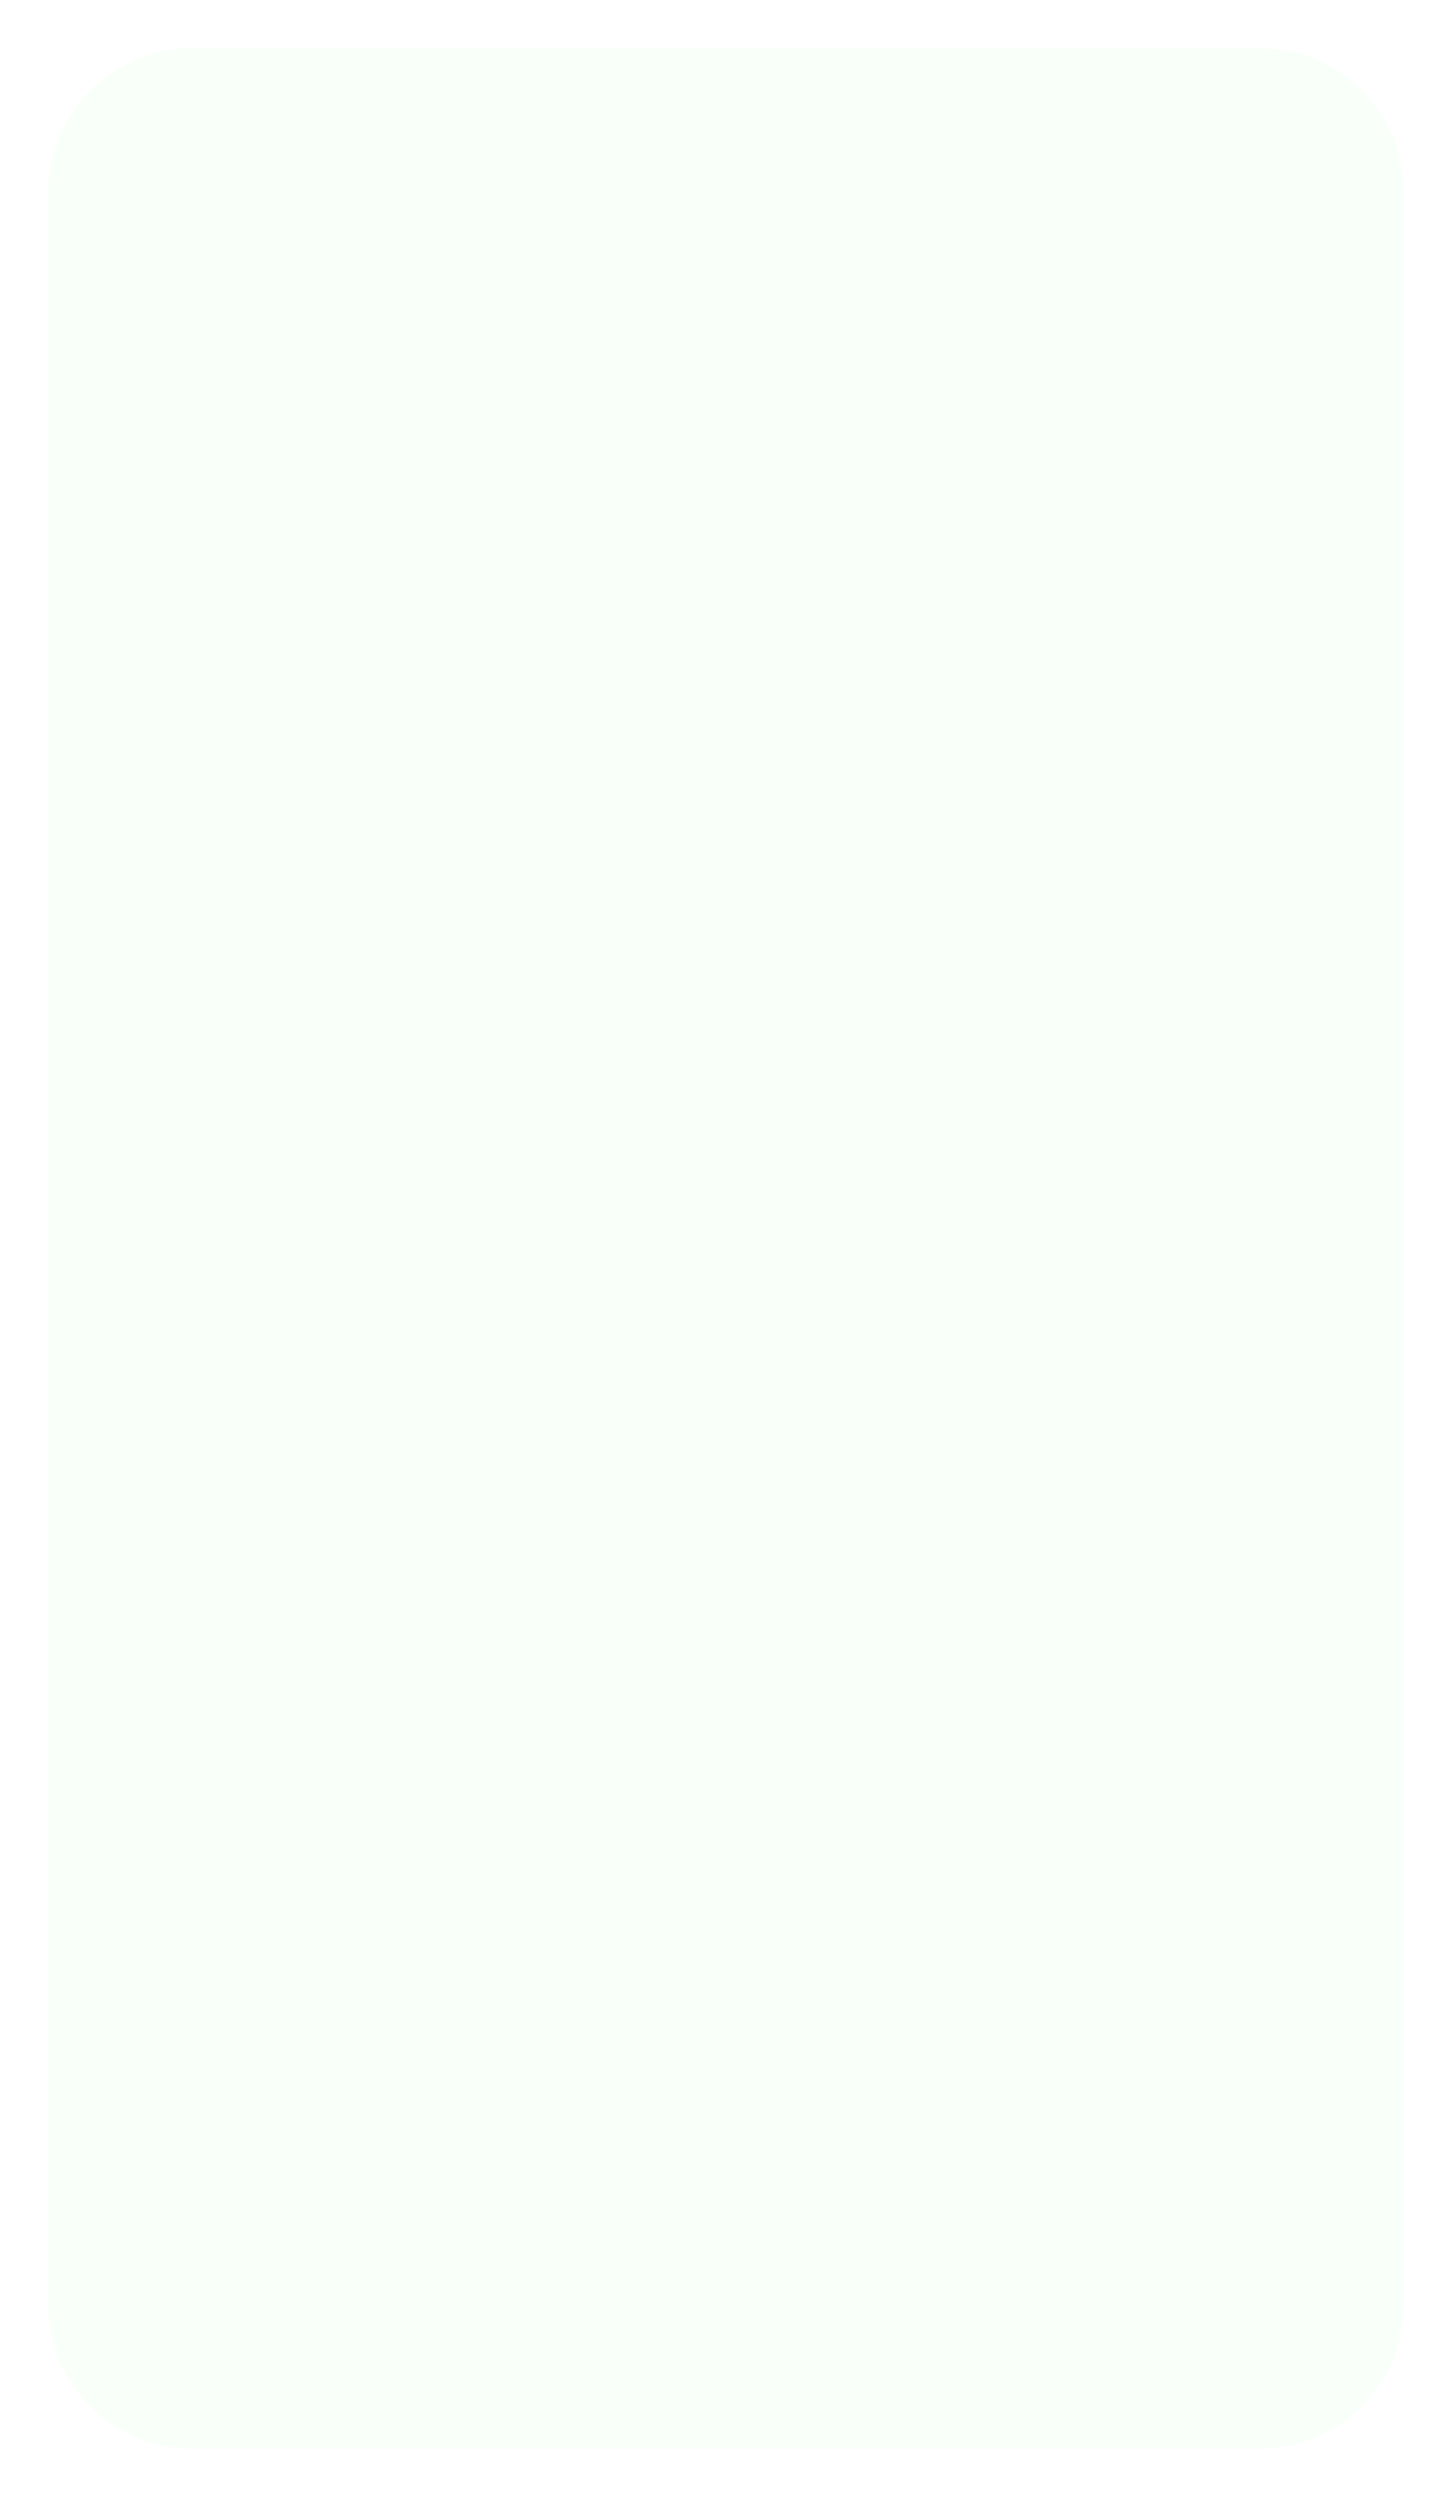 <svg width="121" height="208" viewBox="0 0 121 208" fill="none" xmlns="http://www.w3.org/2000/svg">
<g id="card-all">
<g id="card-bkg">
<g id="card-bkg_2" filter="url(#filter0_d)">
<path d="M16 199.751H104.819C111.446 199.751 116.819 194.379 116.819 187.751V12C116.819 5.373 111.446 0 104.819 0H16C9.373 0 4 5.373 4 12V187.751C4 194.379 9.373 199.751 16 199.751Z" fill="#F9FFF9"/>
</g>
</g>
<g id="rank">
  <g id="as">
    <path d="M29.167 28.246C28.886 27.445 28.129 26.908 27.28 26.908H24.611C23.76 26.908 23.003 27.447 22.723 28.251L22.316 29.42C22.149 29.898 21.698 30.219 21.192 30.219C20.359 30.219 19.784 29.386 20.078 28.608L24.449 17.037C24.684 16.413 25.282 16 25.949 16C26.616 16 27.213 16.413 27.449 17.036L31.826 28.6C32.121 29.382 31.544 30.219 30.707 30.219C30.2 30.219 29.747 29.898 29.579 29.419L29.167 28.246ZM24.563 22.971C24.231 23.922 24.937 24.916 25.944 24.916C26.951 24.916 27.657 23.922 27.325 22.971C26.868 21.664 25.02 21.664 24.563 22.971Z" fill="#F9FFF9"/>
    <path d="M99.167 28.246C98.886 27.445 98.129 26.908 97.28 26.908H94.612C93.76 26.908 93.002 27.447 92.723 28.251L92.316 29.42C92.149 29.898 91.698 30.219 91.192 30.219C90.359 30.219 89.784 29.386 90.078 28.608L94.449 17.037C94.684 16.413 95.282 16 95.949 16C96.616 16 97.213 16.413 97.449 17.036L101.825 28.6C102.121 29.382 101.544 30.219 100.707 30.219C100.2 30.219 99.747 29.898 99.579 29.419L99.167 28.246ZM94.563 22.971C94.231 23.922 94.937 24.916 95.944 24.916C96.951 24.916 97.657 23.922 97.325 22.971C96.868 21.664 95.02 21.664 94.563 22.971Z" fill="#F9FFF9"/>
    <path d="M99.167 182.246C98.886 181.444 98.129 180.908 97.28 180.908H94.612C93.76 180.908 93.002 181.447 92.723 182.251L92.316 183.42C92.149 183.898 91.698 184.219 91.192 184.219C90.359 184.219 89.784 183.386 90.078 182.608L94.449 171.037C94.684 170.413 95.282 170 95.949 170C96.616 170 97.213 170.413 97.449 171.036L101.825 182.6C102.121 183.382 101.544 184.219 100.707 184.219C100.2 184.219 99.747 183.898 99.579 183.419L99.167 182.246ZM94.563 176.971C94.231 177.922 94.937 178.916 95.944 178.916C96.951 178.916 97.657 177.922 97.325 176.971C96.868 175.664 95.02 175.664 94.563 176.971Z" fill="#F9FFF9"/>
    <path d="M29.167 182.246C28.886 181.444 28.129 180.908 27.28 180.908H24.611C23.76 180.908 23.003 181.447 22.723 182.251L22.316 183.42C22.149 183.898 21.698 184.219 21.192 184.219C20.359 184.219 19.784 183.386 20.078 182.608L24.449 171.037C24.684 170.413 25.282 170 25.949 170C26.616 170 27.213 170.413 27.449 171.036L31.826 182.6C32.121 183.382 31.544 184.219 30.707 184.219C30.2 184.219 29.747 183.898 29.579 183.419L29.167 182.246ZM24.563 176.971C24.231 177.922 24.937 178.916 25.944 178.916C26.951 178.916 27.657 177.922 27.325 176.971C26.868 175.664 25.02 175.664 24.563 176.971Z" fill="#F9FFF9"/>
  </g>
  <g id="7">
    <path d="M29.854 17.089C29.854 17.24 29.822 17.39 29.761 17.528L24.466 29.547C24.286 29.955 23.882 30.219 23.436 30.219C22.616 30.219 22.071 29.369 22.415 28.623L26.046 20.741C26.657 19.416 25.689 17.904 24.23 17.904H20.952C20.426 17.904 20 17.478 20 16.952C20 16.426 20.426 16 20.952 16H28.764C29.366 16 29.854 16.488 29.854 17.089Z" fill="#F9FFF9"/>
    <path d="M100.854 17.089C100.854 17.24 100.822 17.39 100.761 17.528L95.466 29.547C95.286 29.955 94.882 30.219 94.436 30.219C93.616 30.219 93.071 29.369 93.415 28.623L97.046 20.741C97.657 19.416 96.689 17.904 95.23 17.904H91.952C91.426 17.904 91 17.478 91 16.952C91 16.426 91.426 16 91.952 16H99.764C100.366 16 100.854 16.488 100.854 17.089Z" fill="#F9FFF9"/>
    <path d="M100.854 171.089C100.854 171.24 100.822 171.39 100.761 171.528L95.466 183.547C95.286 183.955 94.882 184.219 94.436 184.219C93.616 184.219 93.071 183.369 93.415 182.623L97.046 174.741C97.657 173.416 96.689 171.904 95.23 171.904H91.952C91.426 171.904 91 171.478 91 170.952C91 170.426 91.426 170 91.952 170H99.764C100.366 170 100.854 170.488 100.854 171.089Z" fill="#F9FFF9"/>
    <path d="M29.854 171.089C29.854 171.24 29.822 171.39 29.761 171.528L24.466 183.547C24.286 183.955 23.882 184.219 23.436 184.219C22.616 184.219 22.071 183.369 22.415 182.623L26.046 174.741C26.657 173.416 25.689 171.904 24.23 171.904H20.952C20.426 171.904 20 171.478 20 170.952C20 170.426 20.426 170 20.952 170H28.764C29.366 170 29.854 170.488 29.854 171.089Z" fill="#F9FFF9"/>
  </g>
  <g id="8">
    <path d="M29.004 19.945C29.004 20.642 28.825 21.264 28.467 21.811C28.027 22.475 28.056 23.65 28.547 24.278C28.604 24.352 28.659 24.428 28.711 24.506C29.115 25.105 29.316 25.782 29.316 26.537C29.316 27.787 28.893 28.78 28.047 29.516C27.201 30.245 26.074 30.609 24.668 30.609C23.255 30.609 22.122 30.241 21.27 29.506C20.423 28.77 20 27.781 20 26.537C20 25.775 20.202 25.092 20.605 24.486C20.656 24.411 20.708 24.338 20.763 24.267C21.247 23.646 21.285 22.467 20.85 21.811C20.498 21.264 20.322 20.642 20.322 19.945C20.322 18.734 20.713 17.774 21.494 17.064C22.275 16.355 23.33 16 24.658 16C25.993 16 27.051 16.355 27.832 17.064C28.613 17.774 29.004 18.734 29.004 19.945ZM26.943 26.42C26.943 25.717 26.732 25.15 26.309 24.721C25.892 24.285 25.338 24.066 24.648 24.066C23.958 24.066 23.405 24.281 22.988 24.711C22.578 25.141 22.373 25.71 22.373 26.42C22.373 27.116 22.575 27.673 22.979 28.09C23.389 28.506 23.952 28.715 24.668 28.715C25.384 28.715 25.941 28.513 26.338 28.109C26.741 27.706 26.943 27.143 26.943 26.42ZM26.641 20.033C26.641 19.415 26.462 18.907 26.104 18.51C25.745 18.106 25.264 17.904 24.658 17.904C24.053 17.904 23.574 18.096 23.223 18.48C22.871 18.858 22.695 19.376 22.695 20.033C22.695 20.684 22.871 21.202 23.223 21.586C23.581 21.97 24.062 22.162 24.668 22.162C25.273 22.162 25.752 21.97 26.104 21.586C26.462 21.202 26.641 20.684 26.641 20.033Z" fill="#F9FFF9"/>
    <path d="M29.004 173.945C29.004 174.642 28.825 175.264 28.467 175.811C28.027 176.475 28.056 177.65 28.547 178.278C28.604 178.352 28.659 178.428 28.711 178.506C29.115 179.105 29.316 179.782 29.316 180.537C29.316 181.787 28.893 182.78 28.047 183.516C27.201 184.245 26.074 184.609 24.668 184.609C23.255 184.609 22.122 184.242 21.27 183.506C20.423 182.77 20 181.781 20 180.537C20 179.775 20.202 179.092 20.605 178.486C20.656 178.411 20.708 178.338 20.763 178.267C21.247 177.646 21.285 176.467 20.85 175.811C20.498 175.264 20.322 174.642 20.322 173.945C20.322 172.734 20.713 171.774 21.494 171.064C22.275 170.355 23.33 170 24.658 170C25.993 170 27.051 170.355 27.832 171.064C28.613 171.774 29.004 172.734 29.004 173.945ZM26.943 180.42C26.943 179.717 26.732 179.15 26.309 178.721C25.892 178.285 25.338 178.066 24.648 178.066C23.958 178.066 23.405 178.281 22.988 178.711C22.578 179.141 22.373 179.71 22.373 180.42C22.373 181.117 22.575 181.673 22.979 182.09C23.389 182.507 23.952 182.715 24.668 182.715C25.384 182.715 25.941 182.513 26.338 182.109C26.741 181.706 26.943 181.143 26.943 180.42ZM26.641 174.033C26.641 173.415 26.462 172.907 26.104 172.51C25.745 172.106 25.264 171.904 24.658 171.904C24.053 171.904 23.574 172.096 23.223 172.48C22.871 172.858 22.695 173.376 22.695 174.033C22.695 174.684 22.871 175.202 23.223 175.586C23.581 175.97 24.062 176.162 24.668 176.162C25.273 176.162 25.752 175.97 26.104 175.586C26.462 175.202 26.641 174.684 26.641 174.033Z" fill="#F9FFF9"/>
    <path d="M101.004 19.945C101.004 20.642 100.825 21.264 100.467 21.811C100.027 22.475 100.056 23.65 100.547 24.278C100.604 24.352 100.659 24.428 100.711 24.506C101.115 25.105 101.316 25.782 101.316 26.537C101.316 27.787 100.893 28.78 100.047 29.516C99.201 30.245 98.074 30.609 96.668 30.609C95.255 30.609 94.122 30.241 93.269 29.506C92.423 28.77 92 27.781 92 26.537C92 25.775 92.202 25.092 92.606 24.486C92.656 24.411 92.708 24.338 92.763 24.267C93.247 23.646 93.284 22.467 92.85 21.811C92.498 21.264 92.322 20.642 92.322 19.945C92.322 18.734 92.713 17.774 93.494 17.064C94.275 16.355 95.33 16 96.658 16C97.993 16 99.051 16.355 99.832 17.064C100.613 17.774 101.004 18.734 101.004 19.945ZM98.943 26.42C98.943 25.717 98.732 25.15 98.309 24.721C97.892 24.285 97.338 24.066 96.648 24.066C95.958 24.066 95.405 24.281 94.988 24.711C94.578 25.141 94.373 25.71 94.373 26.42C94.373 27.116 94.575 27.673 94.978 28.09C95.389 28.506 95.952 28.715 96.668 28.715C97.384 28.715 97.941 28.513 98.338 28.109C98.742 27.706 98.943 27.143 98.943 26.42ZM98.641 20.033C98.641 19.415 98.462 18.907 98.103 18.51C97.745 18.106 97.264 17.904 96.658 17.904C96.053 17.904 95.574 18.096 95.223 18.48C94.871 18.858 94.695 19.376 94.695 20.033C94.695 20.684 94.871 21.202 95.223 21.586C95.581 21.97 96.062 22.162 96.668 22.162C97.273 22.162 97.752 21.97 98.103 21.586C98.462 21.202 98.641 20.684 98.641 20.033Z" fill="#F9FFF9"/>
    <path d="M101.004 173.945C101.004 174.642 100.825 175.264 100.467 175.811C100.027 176.475 100.056 177.65 100.547 178.278C100.604 178.352 100.659 178.428 100.711 178.506C101.115 179.105 101.316 179.782 101.316 180.537C101.316 181.787 100.893 182.78 100.047 183.516C99.201 184.245 98.074 184.609 96.668 184.609C95.255 184.609 94.122 184.242 93.269 183.506C92.423 182.77 92 181.781 92 180.537C92 179.775 92.202 179.092 92.606 178.486C92.656 178.411 92.708 178.338 92.763 178.267C93.247 177.646 93.284 176.467 92.85 175.811C92.498 175.264 92.322 174.642 92.322 173.945C92.322 172.734 92.713 171.774 93.494 171.064C94.275 170.355 95.33 170 96.658 170C97.993 170 99.051 170.355 99.832 171.064C100.613 171.774 101.004 172.734 101.004 173.945ZM98.943 180.42C98.943 179.717 98.732 179.15 98.309 178.721C97.892 178.285 97.338 178.066 96.648 178.066C95.958 178.066 95.405 178.281 94.988 178.711C94.578 179.141 94.373 179.71 94.373 180.42C94.373 181.117 94.575 181.673 94.978 182.09C95.389 182.507 95.952 182.715 96.668 182.715C97.384 182.715 97.941 182.513 98.338 182.109C98.742 181.706 98.943 181.143 98.943 180.42ZM98.641 174.033C98.641 173.415 98.462 172.907 98.103 172.51C97.745 172.106 97.264 171.904 96.658 171.904C96.053 171.904 95.574 172.096 95.223 172.48C94.871 172.858 94.695 173.376 94.695 174.033C94.695 174.684 94.871 175.202 95.223 175.586C95.581 175.97 96.062 176.162 96.668 176.162C97.273 176.162 97.752 175.97 98.103 175.586C98.462 175.202 98.641 174.684 98.641 174.033Z" fill="#F9FFF9"/>
  </g>
  <g id="9">
    <path d="M25.791 27.346C26.535 26.589 25.163 25.727 24.102 25.727C22.852 25.727 21.855 25.29 21.113 24.418C20.371 23.539 20 22.387 20 20.961C20 20.023 20.189 19.174 20.566 18.412C20.944 17.65 21.481 17.058 22.178 16.635C22.874 16.212 23.682 16 24.6 16C26.032 16 27.168 16.534 28.008 17.602C28.848 18.669 29.268 20.098 29.268 21.889V22.553C29.268 25.118 28.688 27.074 27.529 28.422C26.37 29.77 24.642 30.453 22.344 30.473C22.187 30.473 22.061 30.346 22.061 30.189V28.852C22.061 28.663 22.214 28.51 22.402 28.51C23.802 28.49 24.876 28.155 25.625 27.504C25.682 27.453 25.738 27.401 25.791 27.346ZM24.6 23.871C25.075 23.871 25.521 23.734 25.938 23.461C26.234 23.266 26.483 23.019 26.684 22.719C26.848 22.473 26.904 22.175 26.904 21.879V21.4C26.904 20.352 26.689 19.509 26.26 18.871C25.83 18.233 25.273 17.914 24.59 17.914C23.906 17.914 23.359 18.197 22.949 18.764C22.546 19.324 22.344 20.033 22.344 20.893C22.344 21.785 22.549 22.504 22.959 23.051C23.369 23.598 23.916 23.871 24.6 23.871Z" fill="#F9FFF9"/>
    <path d="M97.791 27.346C98.534 26.589 97.163 25.727 96.102 25.727C94.852 25.727 93.856 25.29 93.113 24.418C92.371 23.539 92 22.387 92 20.961C92 20.023 92.189 19.174 92.566 18.412C92.944 17.65 93.481 17.058 94.178 16.635C94.874 16.212 95.682 16 96.6 16C98.032 16 99.168 16.534 100.008 17.602C100.848 18.669 101.268 20.098 101.268 21.889V22.553C101.268 25.118 100.688 27.074 99.529 28.422C98.37 29.77 96.642 30.453 94.344 30.473C94.187 30.473 94.061 30.346 94.061 30.189V28.852C94.061 28.663 94.214 28.51 94.402 28.51C95.802 28.49 96.876 28.155 97.625 27.504C97.682 27.453 97.738 27.401 97.791 27.346ZM96.6 23.871C97.075 23.871 97.521 23.734 97.938 23.461C98.234 23.266 98.483 23.019 98.684 22.719C98.848 22.473 98.904 22.175 98.904 21.879V21.4C98.904 20.352 98.689 19.509 98.26 18.871C97.83 18.233 97.273 17.914 96.59 17.914C95.906 17.914 95.359 18.197 94.949 18.764C94.546 19.324 94.344 20.033 94.344 20.893C94.344 21.785 94.549 22.504 94.959 23.051C95.369 23.598 95.916 23.871 96.6 23.871Z" fill="#F9FFF9"/>
    <path d="M25.791 181.347C26.535 180.589 25.163 179.727 24.102 179.727C22.852 179.727 21.855 179.29 21.113 178.418C20.371 177.539 20 176.387 20 174.961C20 174.023 20.189 173.174 20.566 172.412C20.944 171.65 21.481 171.058 22.178 170.635C22.874 170.212 23.682 170 24.6 170C26.032 170 27.168 170.534 28.008 171.602C28.848 172.669 29.268 174.098 29.268 175.889V176.553C29.268 179.118 28.688 181.074 27.529 182.422C26.37 183.77 24.642 184.453 22.344 184.473C22.187 184.473 22.061 184.346 22.061 184.189V182.852C22.061 182.663 22.214 182.51 22.402 182.51C23.802 182.49 24.876 182.155 25.625 181.504C25.682 181.454 25.738 181.401 25.791 181.347ZM24.6 177.871C25.075 177.871 25.521 177.734 25.938 177.461C26.234 177.266 26.483 177.019 26.684 176.719C26.848 176.473 26.904 176.175 26.904 175.879V175.4C26.904 174.352 26.689 173.509 26.26 172.871C25.83 172.233 25.273 171.914 24.59 171.914C23.906 171.914 23.359 172.197 22.949 172.764C22.546 173.324 22.344 174.033 22.344 174.893C22.344 175.785 22.549 176.504 22.959 177.051C23.369 177.598 23.916 177.871 24.6 177.871Z" fill="#F9FFF9"/>
    <path d="M97.791 181.347C98.534 180.589 97.163 179.727 96.102 179.727C94.852 179.727 93.856 179.29 93.113 178.418C92.371 177.539 92 176.387 92 174.961C92 174.023 92.189 173.174 92.566 172.412C92.944 171.65 93.481 171.058 94.178 170.635C94.874 170.212 95.682 170 96.6 170C98.032 170 99.168 170.534 100.008 171.602C100.848 172.669 101.268 174.098 101.268 175.889V176.553C101.268 179.118 100.688 181.074 99.529 182.422C98.37 183.77 96.642 184.453 94.344 184.473C94.187 184.473 94.061 184.346 94.061 184.189V182.852C94.061 182.663 94.214 182.51 94.402 182.51C95.802 182.49 96.876 182.155 97.625 181.504C97.682 181.454 97.738 181.401 97.791 181.347ZM96.6 177.871C97.075 177.871 97.521 177.734 97.938 177.461C98.234 177.266 98.483 177.019 98.684 176.719C98.848 176.473 98.904 176.175 98.904 175.879V175.4C98.904 174.352 98.689 173.509 98.26 172.871C97.83 172.233 97.273 171.914 96.59 171.914C95.906 171.914 95.359 172.197 94.949 172.764C94.546 173.324 94.344 174.033 94.344 174.893C94.344 175.785 94.549 176.504 94.959 177.051C95.369 177.598 95.916 177.871 96.6 177.871Z" fill="#F9FFF9"/>
  </g>
  <g id="10">
    <path d="M20.85 29.232C20.85 29.885 20.321 30.414 19.668 30.414C19.015 30.414 18.486 29.885 18.486 29.232V20.84C18.486 19.937 17.598 19.302 16.743 19.594L16.264 19.758C15.644 19.969 15 19.509 15 18.854C15 18.453 15.25 18.096 15.625 17.957L20.504 16.162C20.532 16.152 20.562 16.146 20.593 16.146C20.735 16.146 20.85 16.262 20.85 16.403V29.232Z" fill="#F9FFF9"/>
    <path d="M35.059 24.428C35.059 26.472 34.675 28.015 33.906 29.057C33.145 30.092 31.982 30.609 30.42 30.609C28.884 30.609 27.725 30.105 26.943 29.096C26.169 28.08 25.771 26.579 25.752 24.594V22.133C25.752 20.088 26.133 18.555 26.895 17.533C27.663 16.511 28.831 16 30.4 16C31.956 16 33.115 16.498 33.877 17.494C34.645 18.49 35.039 19.981 35.059 21.967V24.428ZM32.685 21.771C32.685 20.437 32.503 19.46 32.139 18.842C31.774 18.217 31.195 17.904 30.4 17.904C29.626 17.904 29.056 18.201 28.691 18.793C28.327 19.379 28.135 20.297 28.115 21.547V24.77C28.115 26.098 28.301 27.087 28.672 27.738C29.043 28.389 29.626 28.715 30.42 28.715C31.182 28.715 31.745 28.415 32.109 27.816C32.474 27.211 32.666 26.267 32.685 24.984V21.771Z" fill="#F9FFF9"/>
    <path d="M20.85 183.232C20.85 183.885 20.321 184.414 19.668 184.414C19.015 184.414 18.486 183.885 18.486 183.232V174.84C18.486 173.937 17.598 173.302 16.743 173.594L16.264 173.758C15.644 173.969 15 173.509 15 172.854C15 172.453 15.25 172.096 15.625 171.957L20.504 170.162C20.532 170.152 20.562 170.146 20.593 170.146C20.735 170.146 20.85 170.262 20.85 170.403V183.232Z" fill="#F9FFF9"/>
    <path d="M35.059 178.428C35.059 180.472 34.675 182.015 33.906 183.057C33.145 184.092 31.982 184.609 30.42 184.609C28.884 184.609 27.725 184.105 26.943 183.096C26.169 182.08 25.771 180.579 25.752 178.594V176.133C25.752 174.089 26.133 172.555 26.895 171.533C27.663 170.511 28.831 170 30.4 170C31.956 170 33.115 170.498 33.877 171.494C34.645 172.49 35.039 173.981 35.059 175.967V178.428ZM32.685 175.771C32.685 174.437 32.503 173.46 32.139 172.842C31.774 172.217 31.195 171.904 30.4 171.904C29.626 171.904 29.056 172.201 28.691 172.793C28.327 173.379 28.135 174.297 28.115 175.547V178.77C28.115 180.098 28.301 181.087 28.672 181.738C29.043 182.389 29.626 182.715 30.42 182.715C31.182 182.715 31.745 182.415 32.109 181.816C32.474 181.211 32.666 180.267 32.685 178.984V175.771Z" fill="#F9FFF9"/>
    <path d="M92.85 29.232C92.85 29.885 92.321 30.414 91.668 30.414C91.015 30.414 90.486 29.885 90.486 29.232V20.84C90.486 19.937 89.598 19.302 88.743 19.594L88.264 19.758C87.644 19.969 87 19.509 87 18.854C87 18.453 87.25 18.096 87.625 17.957L92.504 16.162C92.532 16.152 92.562 16.146 92.593 16.146C92.735 16.146 92.85 16.262 92.85 16.403V29.232Z" fill="#F9FFF9"/>
    <path d="M107.059 24.428C107.059 26.472 106.674 28.015 105.906 29.057C105.145 30.092 103.982 30.609 102.42 30.609C100.883 30.609 99.725 30.105 98.943 29.096C98.169 28.08 97.772 26.579 97.752 24.594V22.133C97.752 20.088 98.133 18.555 98.894 17.533C99.663 16.511 100.831 16 102.4 16C103.956 16 105.115 16.498 105.877 17.494C106.645 18.49 107.039 19.981 107.059 21.967V24.428ZM104.686 21.771C104.686 20.437 104.503 19.46 104.139 18.842C103.774 18.217 103.195 17.904 102.4 17.904C101.626 17.904 101.056 18.201 100.691 18.793C100.327 19.379 100.135 20.297 100.115 21.547V24.77C100.115 26.098 100.301 27.087 100.672 27.738C101.043 28.389 101.626 28.715 102.42 28.715C103.182 28.715 103.745 28.415 104.109 27.816C104.474 27.211 104.666 26.267 104.686 24.984V21.771Z" fill="#F9FFF9"/>
    <path d="M92.85 183.232C92.85 183.885 92.321 184.414 91.668 184.414C91.015 184.414 90.486 183.885 90.486 183.232V174.84C90.486 173.937 89.598 173.302 88.743 173.594L88.264 173.758C87.644 173.969 87 173.509 87 172.854C87 172.453 87.25 172.096 87.625 171.957L92.504 170.162C92.532 170.152 92.562 170.146 92.593 170.146C92.735 170.146 92.85 170.262 92.85 170.403V183.232Z" fill="#F9FFF9"/>
    <path d="M107.059 178.428C107.059 180.472 106.674 182.015 105.906 183.057C105.145 184.092 103.982 184.609 102.42 184.609C100.883 184.609 99.725 184.105 98.943 183.096C98.169 182.08 97.772 180.579 97.752 178.594V176.133C97.752 174.089 98.133 172.555 98.894 171.533C99.663 170.511 100.831 170 102.4 170C103.956 170 105.115 170.498 105.877 171.494C106.645 172.49 107.039 173.981 107.059 175.967V178.428ZM104.686 175.771C104.686 174.437 104.503 173.46 104.139 172.842C103.774 172.217 103.195 171.904 102.4 171.904C101.626 171.904 101.056 172.201 100.691 172.793C100.327 173.379 100.135 174.297 100.115 175.547V178.77C100.115 180.098 100.301 181.087 100.672 181.738C101.043 182.389 101.626 182.715 102.42 182.715C103.182 182.715 103.745 182.415 104.109 181.816C104.474 181.211 104.666 180.267 104.686 178.984V175.771Z" fill="#F9FFF9"/>
  </g>
  <g id="jack">
    <path d="M26.721 17.23C26.721 16.551 27.271 16 27.951 16C28.631 16 29.181 16.551 29.181 17.23V25.971C29.181 27.331 28.755 28.412 27.902 29.213C27.056 30.014 25.936 30.414 24.543 30.414C23.058 30.414 21.913 30.04 21.105 29.291C20.563 28.788 20.203 28.154 20.025 27.387C19.871 26.725 20.445 26.166 21.125 26.166C21.804 26.166 22.298 26.747 22.574 27.368C22.661 27.563 22.774 27.732 22.912 27.875C23.29 28.253 23.833 28.441 24.543 28.441C25.207 28.441 25.734 28.223 26.125 27.787C26.522 27.344 26.721 26.736 26.721 25.961V17.23Z" fill="#F9FFF9"/>
    <path d="M98.721 17.23C98.721 16.551 99.271 16 99.951 16C100.631 16 101.181 16.551 101.181 17.23V25.971C101.181 27.331 100.755 28.412 99.902 29.213C99.056 30.014 97.936 30.414 96.543 30.414C95.058 30.414 93.913 30.04 93.105 29.291C92.563 28.788 92.203 28.154 92.025 27.387C91.871 26.725 92.445 26.166 93.125 26.166C93.804 26.166 94.298 26.747 94.574 27.368C94.661 27.563 94.774 27.732 94.912 27.875C95.29 28.253 95.833 28.441 96.543 28.441C97.207 28.441 97.734 28.223 98.125 27.787C98.522 27.344 98.721 26.736 98.721 25.961V17.23Z" fill="#F9FFF9"/>
    <path d="M26.721 171.23C26.721 170.551 27.271 170 27.951 170C28.631 170 29.181 170.551 29.181 171.23V179.971C29.181 181.331 28.755 182.412 27.902 183.213C27.056 184.014 25.936 184.414 24.543 184.414C23.058 184.414 21.913 184.04 21.105 183.291C20.563 182.788 20.203 182.154 20.025 181.387C19.871 180.725 20.445 180.166 21.125 180.166C21.804 180.166 22.298 180.747 22.574 181.368C22.661 181.563 22.774 181.732 22.912 181.875C23.29 182.253 23.833 182.441 24.543 182.441C25.207 182.441 25.734 182.223 26.125 181.787C26.522 181.344 26.721 180.736 26.721 179.961V171.23Z" fill="#F9FFF9"/>
    <path d="M98.721 171.23C98.721 170.551 99.271 170 99.951 170C100.631 170 101.181 170.551 101.181 171.23V179.971C101.181 181.331 100.755 182.412 99.902 183.213C99.056 184.014 97.936 184.414 96.543 184.414C95.058 184.414 93.913 184.04 93.105 183.291C92.563 182.788 92.203 182.154 92.025 181.387C91.871 180.725 92.445 180.166 93.125 180.166C93.804 180.166 94.298 180.747 94.574 181.368C94.661 181.563 94.774 181.732 94.912 181.875C95.29 182.253 95.833 182.441 96.543 182.441C97.207 182.441 97.734 182.223 98.125 181.787C98.522 181.344 98.721 180.736 98.721 179.961V171.23Z" fill="#F9FFF9"/>
  </g>
  <g id="queen">
    <path d="M30.807 22.676C30.807 24.023 30.592 25.192 30.162 26.182C29.975 26.617 29.753 27.013 29.498 27.369C29.023 28.033 29.007 29.018 29.651 29.52L29.821 29.653C30.34 30.058 30.368 30.834 29.879 31.275C29.496 31.622 28.918 31.64 28.513 31.32L26.925 30.065C26.458 29.696 25.851 29.571 25.256 29.601C25.142 29.607 25.026 29.609 24.908 29.609C23.762 29.609 22.737 29.329 21.832 28.77C20.934 28.203 20.237 27.399 19.742 26.357C19.254 25.316 19.006 24.115 19 22.754V21.953C19 20.566 19.244 19.342 19.732 18.281C20.227 17.22 20.921 16.41 21.812 15.85C22.711 15.283 23.736 15 24.889 15C26.061 15 27.092 15.28 27.984 15.84C28.883 16.393 29.576 17.194 30.064 18.242C30.553 19.284 30.8 20.498 30.807 21.885V22.676ZM28.326 21.934C28.326 20.332 28.027 19.118 27.428 18.291C26.829 17.464 25.982 17.051 24.889 17.051C23.828 17.051 22.994 17.471 22.389 18.311C21.79 19.144 21.484 20.322 21.471 21.846V22.676C21.471 24.212 21.77 25.413 22.369 26.279C22.975 27.145 23.821 27.578 24.908 27.578C26.009 27.578 26.852 27.162 27.438 26.328C28.03 25.495 28.326 24.277 28.326 22.676V21.934Z" fill="#F9FFF9"/>
    <path d="M30.807 176.676C30.807 178.023 30.592 179.192 30.162 180.182C29.975 180.617 29.753 181.013 29.498 181.369C29.023 182.033 29.007 183.018 29.651 183.52L29.821 183.653C30.34 184.058 30.368 184.834 29.879 185.275C29.496 185.622 28.918 185.64 28.513 185.32L26.925 184.065C26.458 183.696 25.851 183.571 25.256 183.601C25.142 183.607 25.026 183.609 24.908 183.609C23.762 183.609 22.737 183.329 21.832 182.77C20.934 182.203 20.237 181.399 19.742 180.357C19.254 179.316 19.006 178.115 19 176.754V175.953C19 174.566 19.244 173.342 19.732 172.281C20.227 171.22 20.921 170.41 21.812 169.85C22.711 169.283 23.736 169 24.889 169C26.061 169 27.092 169.28 27.984 169.84C28.883 170.393 29.576 171.194 30.064 172.242C30.553 173.284 30.8 174.498 30.807 175.885V176.676ZM28.326 175.934C28.326 174.332 28.027 173.118 27.428 172.291C26.829 171.464 25.982 171.051 24.889 171.051C23.828 171.051 22.994 171.471 22.389 172.311C21.79 173.144 21.484 174.322 21.471 175.846V176.676C21.471 178.212 21.77 179.413 22.369 180.279C22.975 181.145 23.821 181.578 24.908 181.578C26.009 181.578 26.852 181.161 27.438 180.328C28.03 179.495 28.326 178.277 28.326 176.676V175.934Z" fill="#F9FFF9"/>
    <path d="M102.807 22.676C102.807 24.023 102.592 25.192 102.162 26.182C101.975 26.617 101.753 27.013 101.498 27.369C101.023 28.033 101.007 29.018 101.651 29.52L101.821 29.653C102.34 30.058 102.368 30.834 101.879 31.275C101.496 31.622 100.918 31.64 100.513 31.32L98.925 30.065C98.458 29.696 97.851 29.571 97.256 29.601C97.142 29.607 97.026 29.609 96.908 29.609C95.762 29.609 94.737 29.329 93.832 28.77C92.934 28.203 92.237 27.399 91.742 26.357C91.254 25.316 91.007 24.115 91 22.754V21.953C91 20.566 91.244 19.342 91.732 18.281C92.227 17.22 92.921 16.41 93.812 15.85C94.711 15.283 95.736 15 96.889 15C98.061 15 99.092 15.28 99.984 15.84C100.883 16.393 101.576 17.194 102.064 18.242C102.553 19.284 102.8 20.498 102.807 21.885V22.676ZM100.326 21.934C100.326 20.332 100.027 19.118 99.428 18.291C98.829 17.464 97.982 17.051 96.889 17.051C95.828 17.051 94.994 17.471 94.389 18.311C93.79 19.144 93.484 20.322 93.471 21.846V22.676C93.471 24.212 93.77 25.413 94.369 26.279C94.975 27.145 95.821 27.578 96.908 27.578C98.008 27.578 98.852 27.162 99.438 26.328C100.03 25.495 100.326 24.277 100.326 22.676V21.934Z" fill="#F9FFF9"/>
    <path d="M102.807 176.676C102.807 178.023 102.592 179.192 102.162 180.182C101.975 180.617 101.753 181.013 101.498 181.369C101.023 182.033 101.007 183.018 101.651 183.52L101.821 183.653C102.34 184.058 102.368 184.834 101.879 185.275C101.496 185.622 100.918 185.64 100.513 185.32L98.925 184.065C98.458 183.696 97.851 183.571 97.256 183.601C97.142 183.607 97.026 183.609 96.908 183.609C95.762 183.609 94.737 183.329 93.832 182.77C92.934 182.203 92.237 181.399 91.742 180.357C91.254 179.316 91.007 178.115 91 176.754V175.953C91 174.566 91.244 173.342 91.732 172.281C92.227 171.22 92.921 170.41 93.812 169.85C94.711 169.283 95.736 169 96.889 169C98.061 169 99.092 169.28 99.984 169.84C100.883 170.393 101.576 171.194 102.064 172.242C102.553 173.284 102.8 174.498 102.807 175.885V176.676ZM100.326 175.934C100.326 174.332 100.027 173.118 99.428 172.291C98.829 171.464 97.982 171.051 96.889 171.051C95.828 171.051 94.994 171.471 94.389 172.311C93.79 173.144 93.484 174.322 93.471 175.846V176.676C93.471 178.212 93.77 179.413 94.369 180.279C94.975 181.145 95.821 181.578 96.908 181.578C98.008 181.578 98.852 181.161 99.438 180.328C100.03 179.495 100.326 178.277 100.326 176.676V175.934Z" fill="#F9FFF9"/>
  </g>
  <g id="king">
    <path d="M24.097 25.534C23.574 24.782 22.492 24.702 21.864 25.368C21.611 25.636 21.471 25.99 21.471 26.358V28.983C21.471 29.666 20.918 30.219 20.235 30.219C19.553 30.219 19 29.666 19 28.983V17.235C19 16.553 19.553 16 20.235 16C20.918 16 21.471 16.553 21.471 17.235V20.497C21.471 21.221 22.382 21.544 22.838 20.98L26.655 16.411C26.872 16.15 27.194 16 27.533 16C28.505 16 29.034 17.135 28.41 17.88L25.693 21.119C25.109 21.814 25.067 22.815 25.591 23.557L28.96 28.335C29.519 29.126 28.952 30.219 27.983 30.219C27.593 30.219 27.226 30.027 27.003 29.706L24.097 25.534Z" fill="#F9FFF9"/>
    <path d="M24.097 179.534C23.574 178.782 22.492 178.702 21.864 179.368C21.611 179.636 21.471 179.99 21.471 180.358V182.983C21.471 183.666 20.918 184.219 20.235 184.219C19.553 184.219 19 183.666 19 182.983V171.235C19 170.553 19.553 170 20.235 170C20.918 170 21.471 170.553 21.471 171.235V174.497C21.471 175.222 22.382 175.544 22.838 174.98L26.655 170.411C26.872 170.15 27.194 170 27.533 170C28.505 170 29.034 171.135 28.41 171.88L25.693 175.119C25.109 175.814 25.067 176.815 25.591 177.557L28.96 182.335C29.519 183.126 28.952 184.219 27.983 184.219C27.593 184.219 27.226 184.027 27.003 183.707L24.097 179.534Z" fill="#F9FFF9"/>
    <path d="M97.097 25.534C96.574 24.782 95.492 24.702 94.864 25.368C94.611 25.636 94.471 25.99 94.471 26.358V28.983C94.471 29.666 93.918 30.219 93.235 30.219C92.553 30.219 92 29.666 92 28.983V17.235C92 16.553 92.553 16 93.235 16C93.918 16 94.471 16.553 94.471 17.235V20.497C94.471 21.221 95.382 21.544 95.838 20.98L99.655 16.411C99.872 16.15 100.194 16 100.533 16C101.505 16 102.034 17.135 101.41 17.88L98.693 21.119C98.109 21.814 98.067 22.815 98.591 23.557L101.96 28.335C102.519 29.126 101.952 30.219 100.984 30.219C100.592 30.219 100.226 30.027 100.003 29.706L97.097 25.534Z" fill="#F9FFF9"/>
    <path d="M97.097 179.534C96.574 178.782 95.492 178.702 94.864 179.368C94.611 179.636 94.471 179.99 94.471 180.358V182.983C94.471 183.666 93.918 184.219 93.235 184.219C92.553 184.219 92 183.666 92 182.983V171.235C92 170.553 92.553 170 93.235 170C93.918 170 94.471 170.553 94.471 171.235V174.497C94.471 175.222 95.382 175.544 95.838 174.98L99.655 170.411C99.872 170.15 100.194 170 100.533 170C101.505 170 102.034 171.135 101.41 171.88L98.693 175.119C98.109 175.814 98.067 176.815 98.591 177.557L101.96 182.335C102.519 183.126 101.952 184.219 100.984 184.219C100.592 184.219 100.226 184.027 100.003 183.707L97.097 179.534Z" fill="#F9FFF9"/>
  </g>
</g>
  <g id="family">
    <g id="heart">
      <path id="heart_2" d="M42.351 86.132C50.056 75.876 60.5 83.503 60.5 87.447C60.5 83.503 70.944 75.876 78.649 86.132C89.02 99.937 61.796 111.769 60.5 119C59.204 111.769 31.98 99.937 42.351 86.132Z" fill="#F9FFF9"/>
    </g>
    <g id="diamond">
      <path id="diamond_2" d="M46.972 96.02C51.301 92.166 57.794 79.067 60.5 73C63.206 79.067 69.699 92.166 74.028 96.02C79.439 100.838 60.5 108.869 60.5 126C60.5 108.869 41.561 100.838 46.972 96.02Z" fill="#F9FFF9"/>
    </g>
    <g id="spade">
      <path id="spade_2" d="M54.309 122H60.5H66.691C64.627 119.067 59.2 108.486 62.667 108.486C71.643 108.486 73.5 104.086 80 108.486C80 95.914 60.5 83.029 60.5 78C60.5 83.029 41 95.914 41 108.486C47.5 104.086 49.357 108.486 58.333 108.486C61.8 108.486 56.373 119.067 54.309 122Z" fill="#F9FFF9"/>
    </g>
    <g id="club">
      <path id="club_2" d="M54.309 120.5H60.5L66.691 120.5C64.627 117.567 59.2 106.986 62.667 106.986H62.762C71.688 106.986 78 106.986 78 99C78 93.884 74 90 67.5 91.5C72.5 86 69 78 60.5 78C51.941 78 48.5 86 53.5 91.5C47 90 43 93.884 43 99C43 106.986 49.312 106.986 58.238 106.986H58.333C61.8 106.986 56.373 117.567 54.309 120.5Z" fill="#F9FFF9"/>
    </g>
  </g>
</g>
<defs>
<filter id="filter0_d" x="0" y="0" width="120.819" height="207.751" filterUnits="userSpaceOnUse" color-interpolation-filters="sRGB">
<feFlood flood-opacity="0" result="BackgroundImageFix"/>
<feColorMatrix in="SourceAlpha" type="matrix" values="0 0 0 0 0 0 0 0 0 0 0 0 0 0 0 0 0 0 127 0"/>
<feOffset dy="4"/>
<feGaussianBlur stdDeviation="2"/>
<feColorMatrix type="matrix" values="0 0 0 0 0 0 0 0 0 0 0 0 0 0 0 0 0 0 0.25 0"/>
<feBlend mode="normal" in2="BackgroundImageFix" result="effect1_dropShadow"/>
<feBlend mode="normal" in="SourceGraphic" in2="effect1_dropShadow" result="shape"/>
</filter>
</defs>
</svg>
